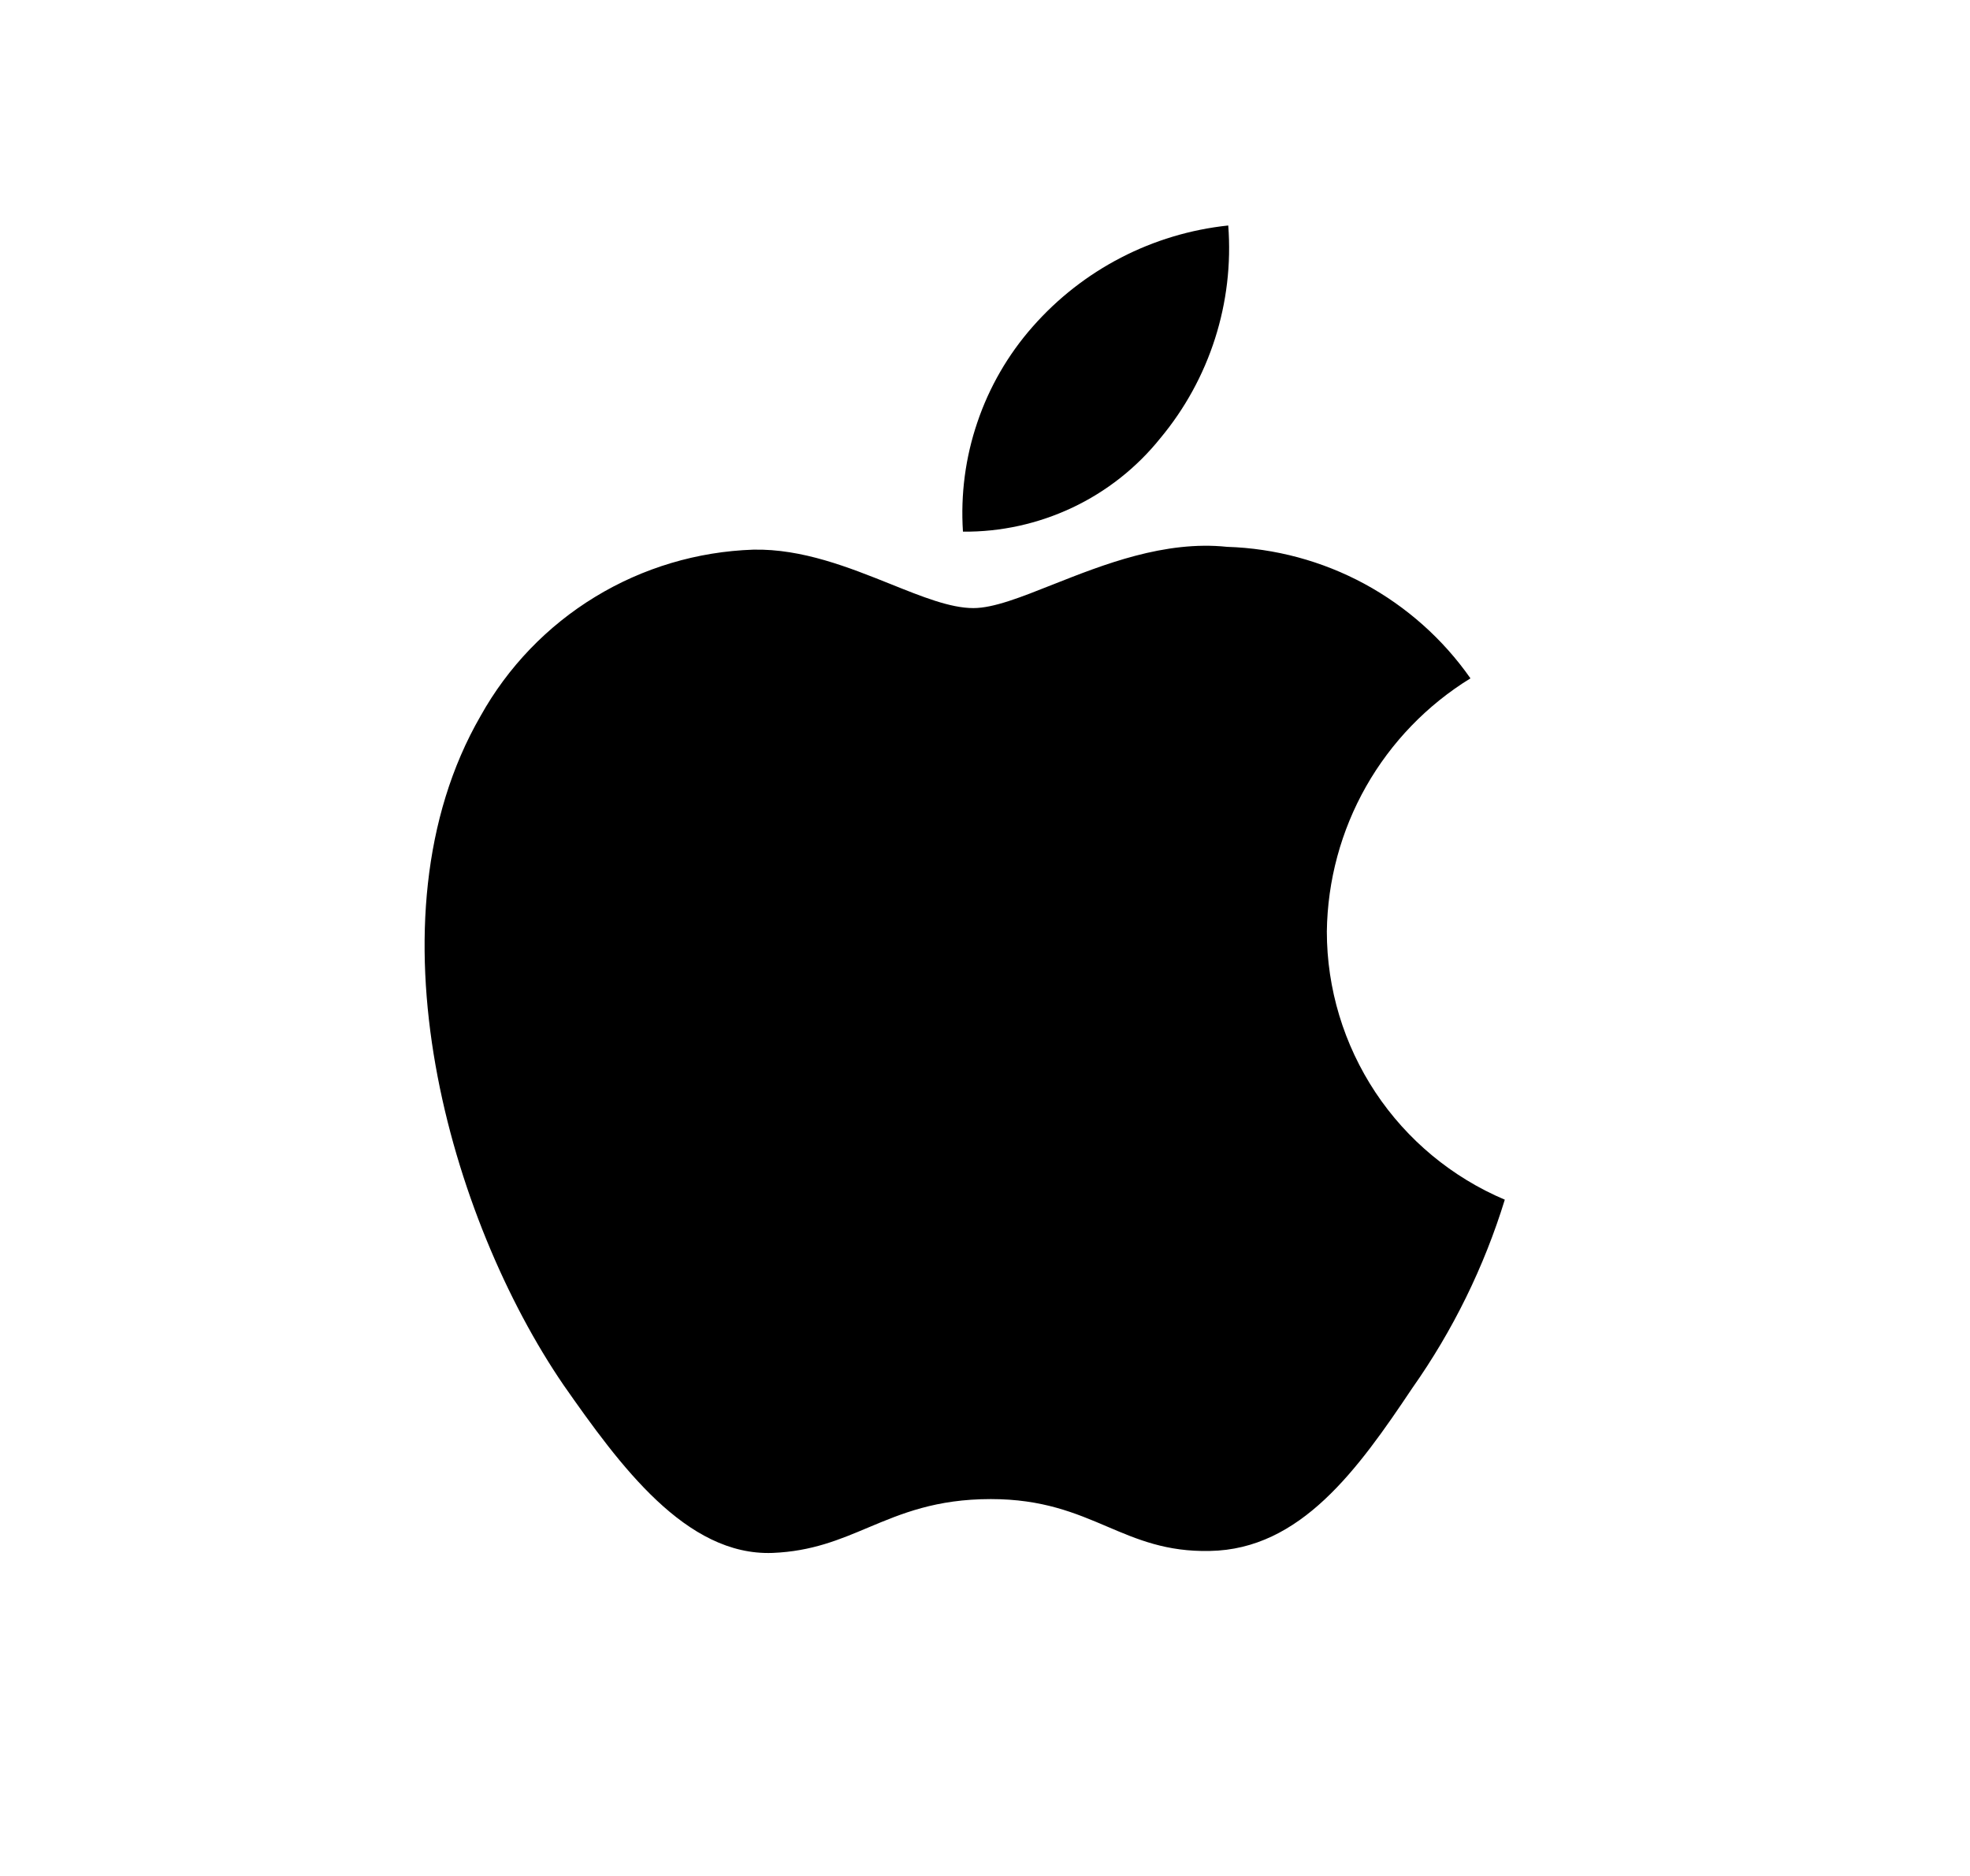 <svg width="21" height="20" viewBox="0 0 21 20" fill="none" xmlns="http://www.w3.org/2000/svg">
<g id="Apple">
<g id="Vector">
<path d="M13.093 2.404C13.156 3.226 12.896 4.04 12.368 4.673C12.116 4.987 11.795 5.24 11.431 5.412C11.066 5.584 10.668 5.672 10.265 5.668C10.239 5.272 10.291 4.876 10.419 4.501C10.546 4.126 10.746 3.78 11.008 3.483C11.543 2.874 12.287 2.489 13.093 2.404Z" fill="black"/>
<path d="M14.562 8.385C14.295 8.856 14.151 9.388 14.144 9.931C14.144 10.541 14.325 11.137 14.662 11.646C14.999 12.154 15.479 12.552 16.041 12.79C15.82 13.508 15.487 14.186 15.054 14.8C14.473 15.669 13.863 16.519 12.896 16.535C12.436 16.545 12.125 16.413 11.802 16.275C11.464 16.131 11.113 15.982 10.562 15.982C9.978 15.982 9.611 16.136 9.256 16.285C8.95 16.414 8.654 16.539 8.236 16.556C7.314 16.59 6.61 15.628 6.008 14.767C4.804 13.008 3.866 9.809 5.123 7.633C5.413 7.112 5.834 6.674 6.343 6.364C6.853 6.053 7.434 5.88 8.03 5.86C8.553 5.849 9.054 6.051 9.494 6.227C9.83 6.362 10.13 6.483 10.376 6.483C10.592 6.483 10.883 6.367 11.223 6.232C11.759 6.02 12.414 5.76 13.081 5.83C13.593 5.846 14.094 5.981 14.544 6.224C14.994 6.468 15.382 6.813 15.675 7.232C15.213 7.516 14.83 7.913 14.562 8.385Z" fill="black"/>
</g>
</g>
</svg>
